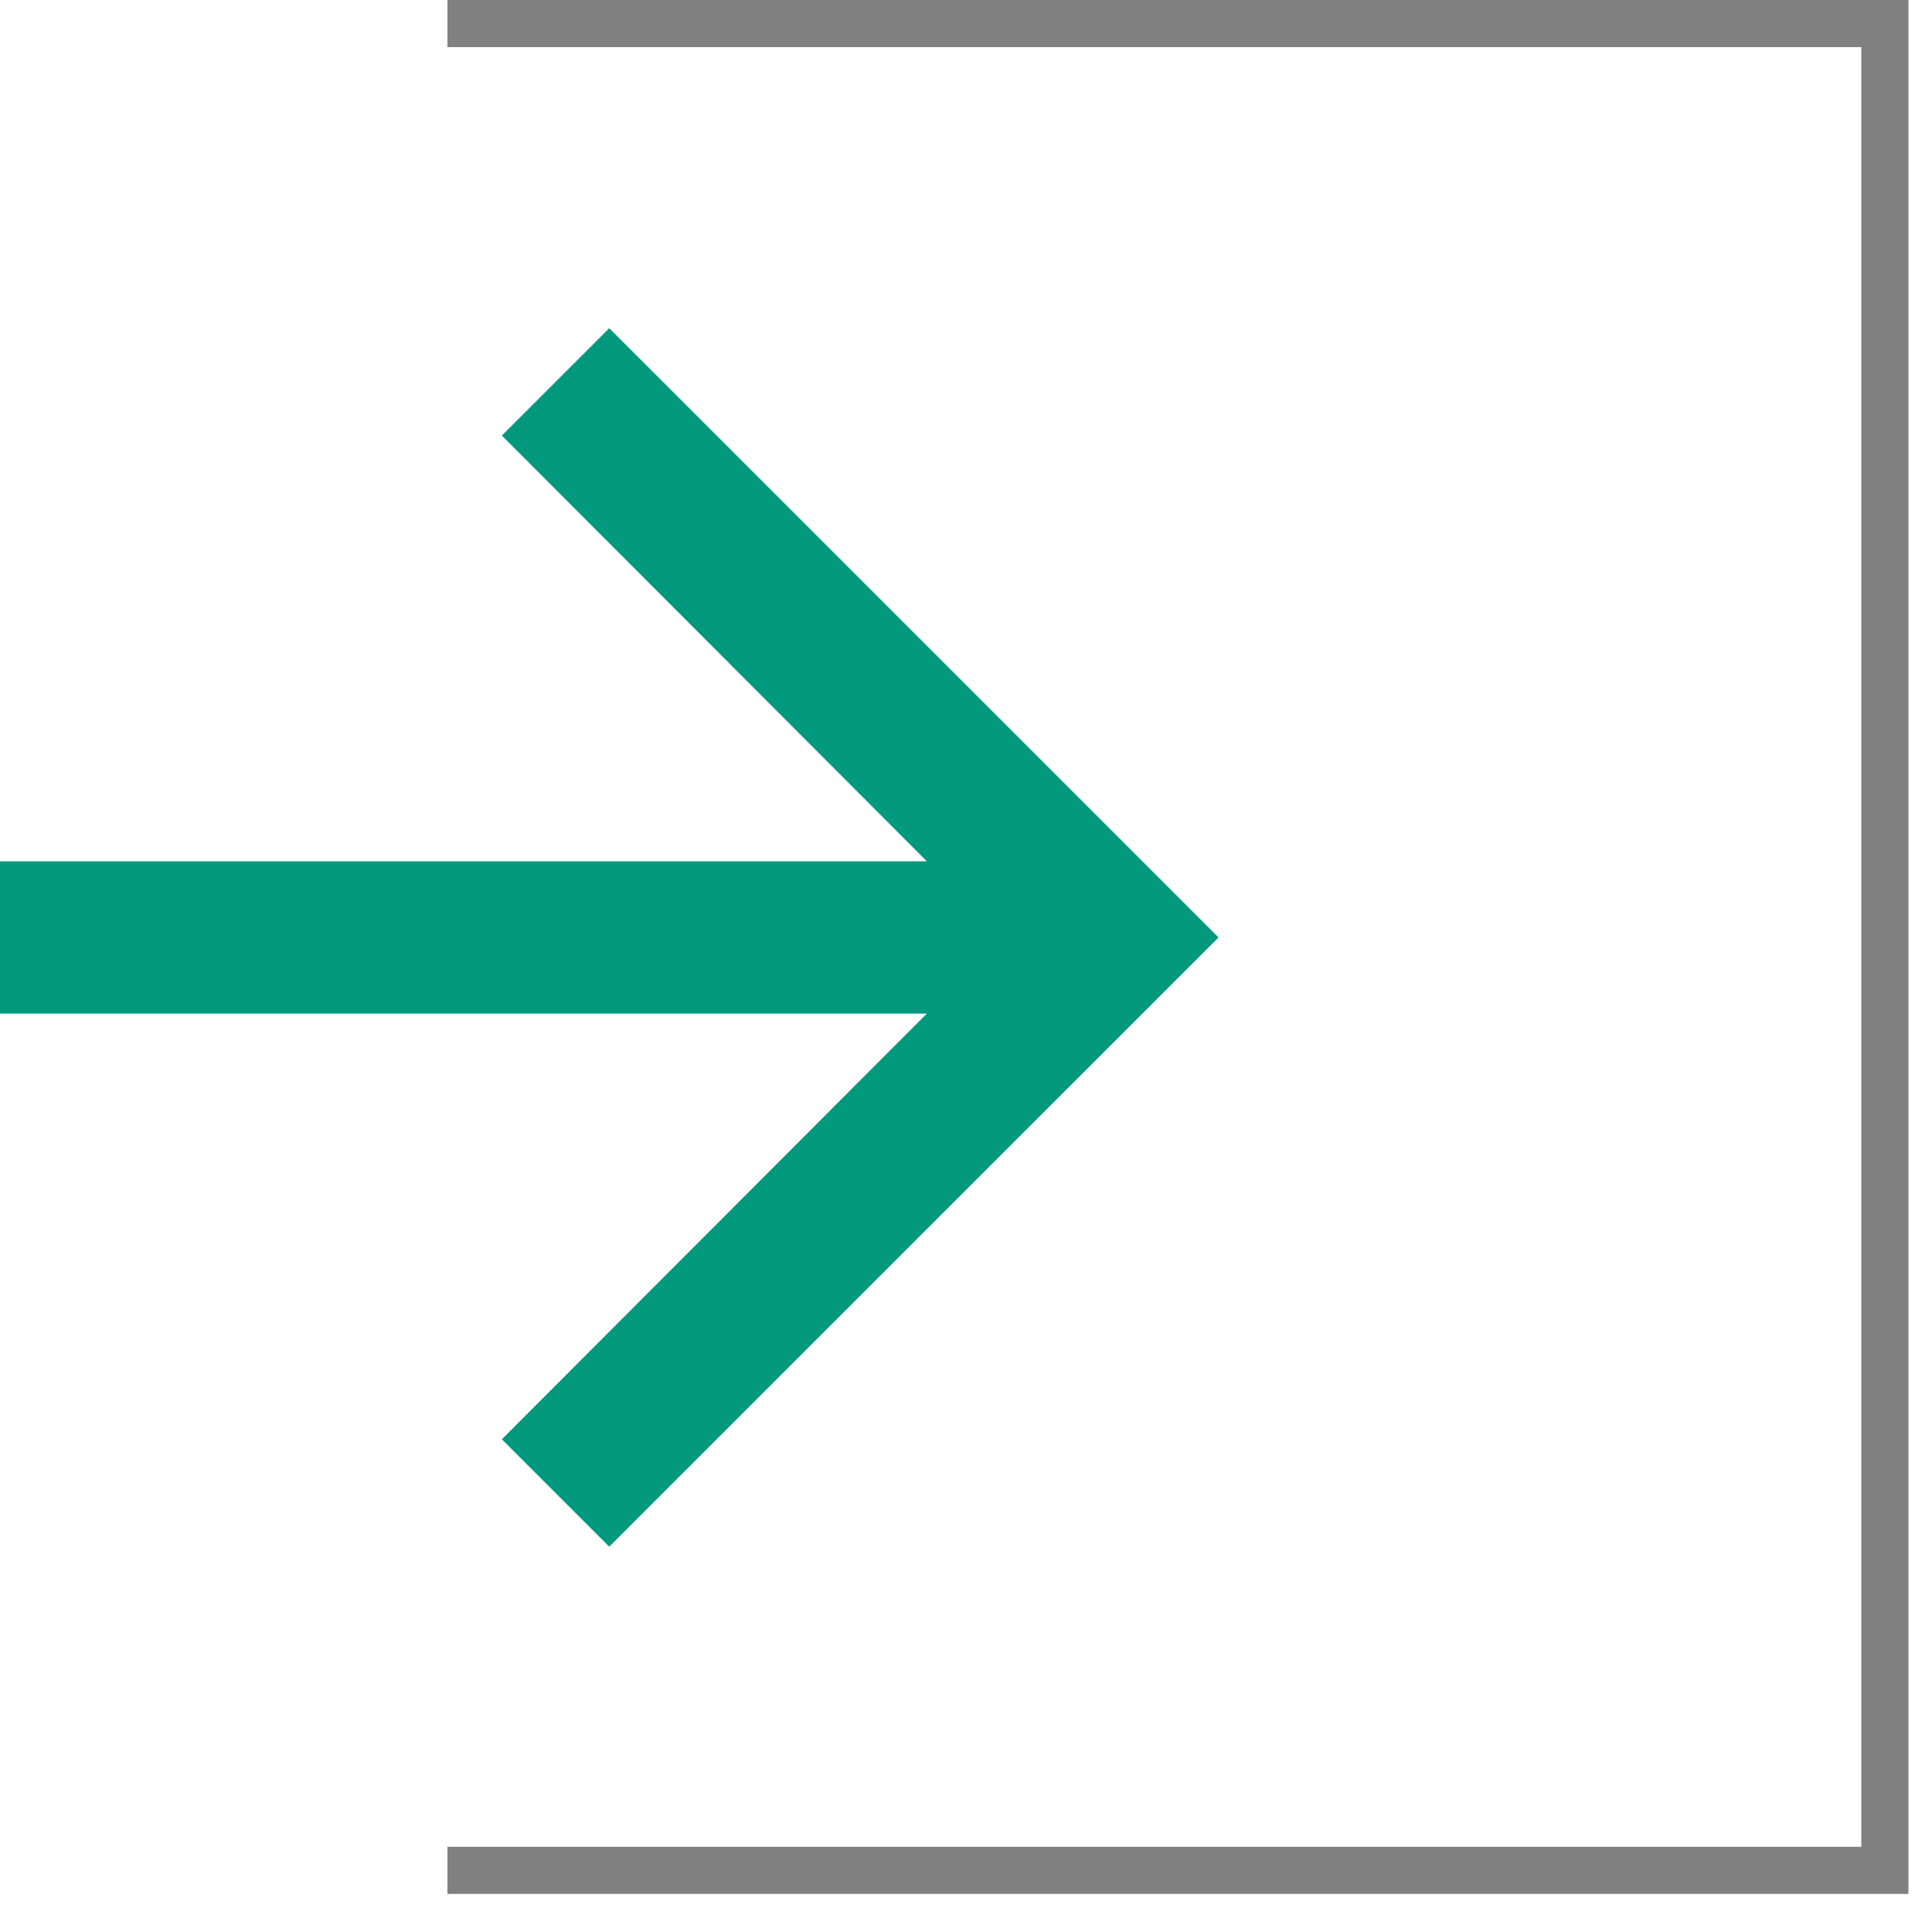 <svg width="41" height="41" viewBox="0 0 41 41" fill="none" xmlns="http://www.w3.org/2000/svg">
<path d="M12.929 6.965L10.65 9.243L19.669 18.278H0V21.51H19.669L10.65 30.544L12.929 32.823L25.859 19.894L12.929 6.965Z" fill="#00997D"/>
<path d="M9.495 0.5H40V39.692H9.495" stroke="#808080"/>
</svg>
